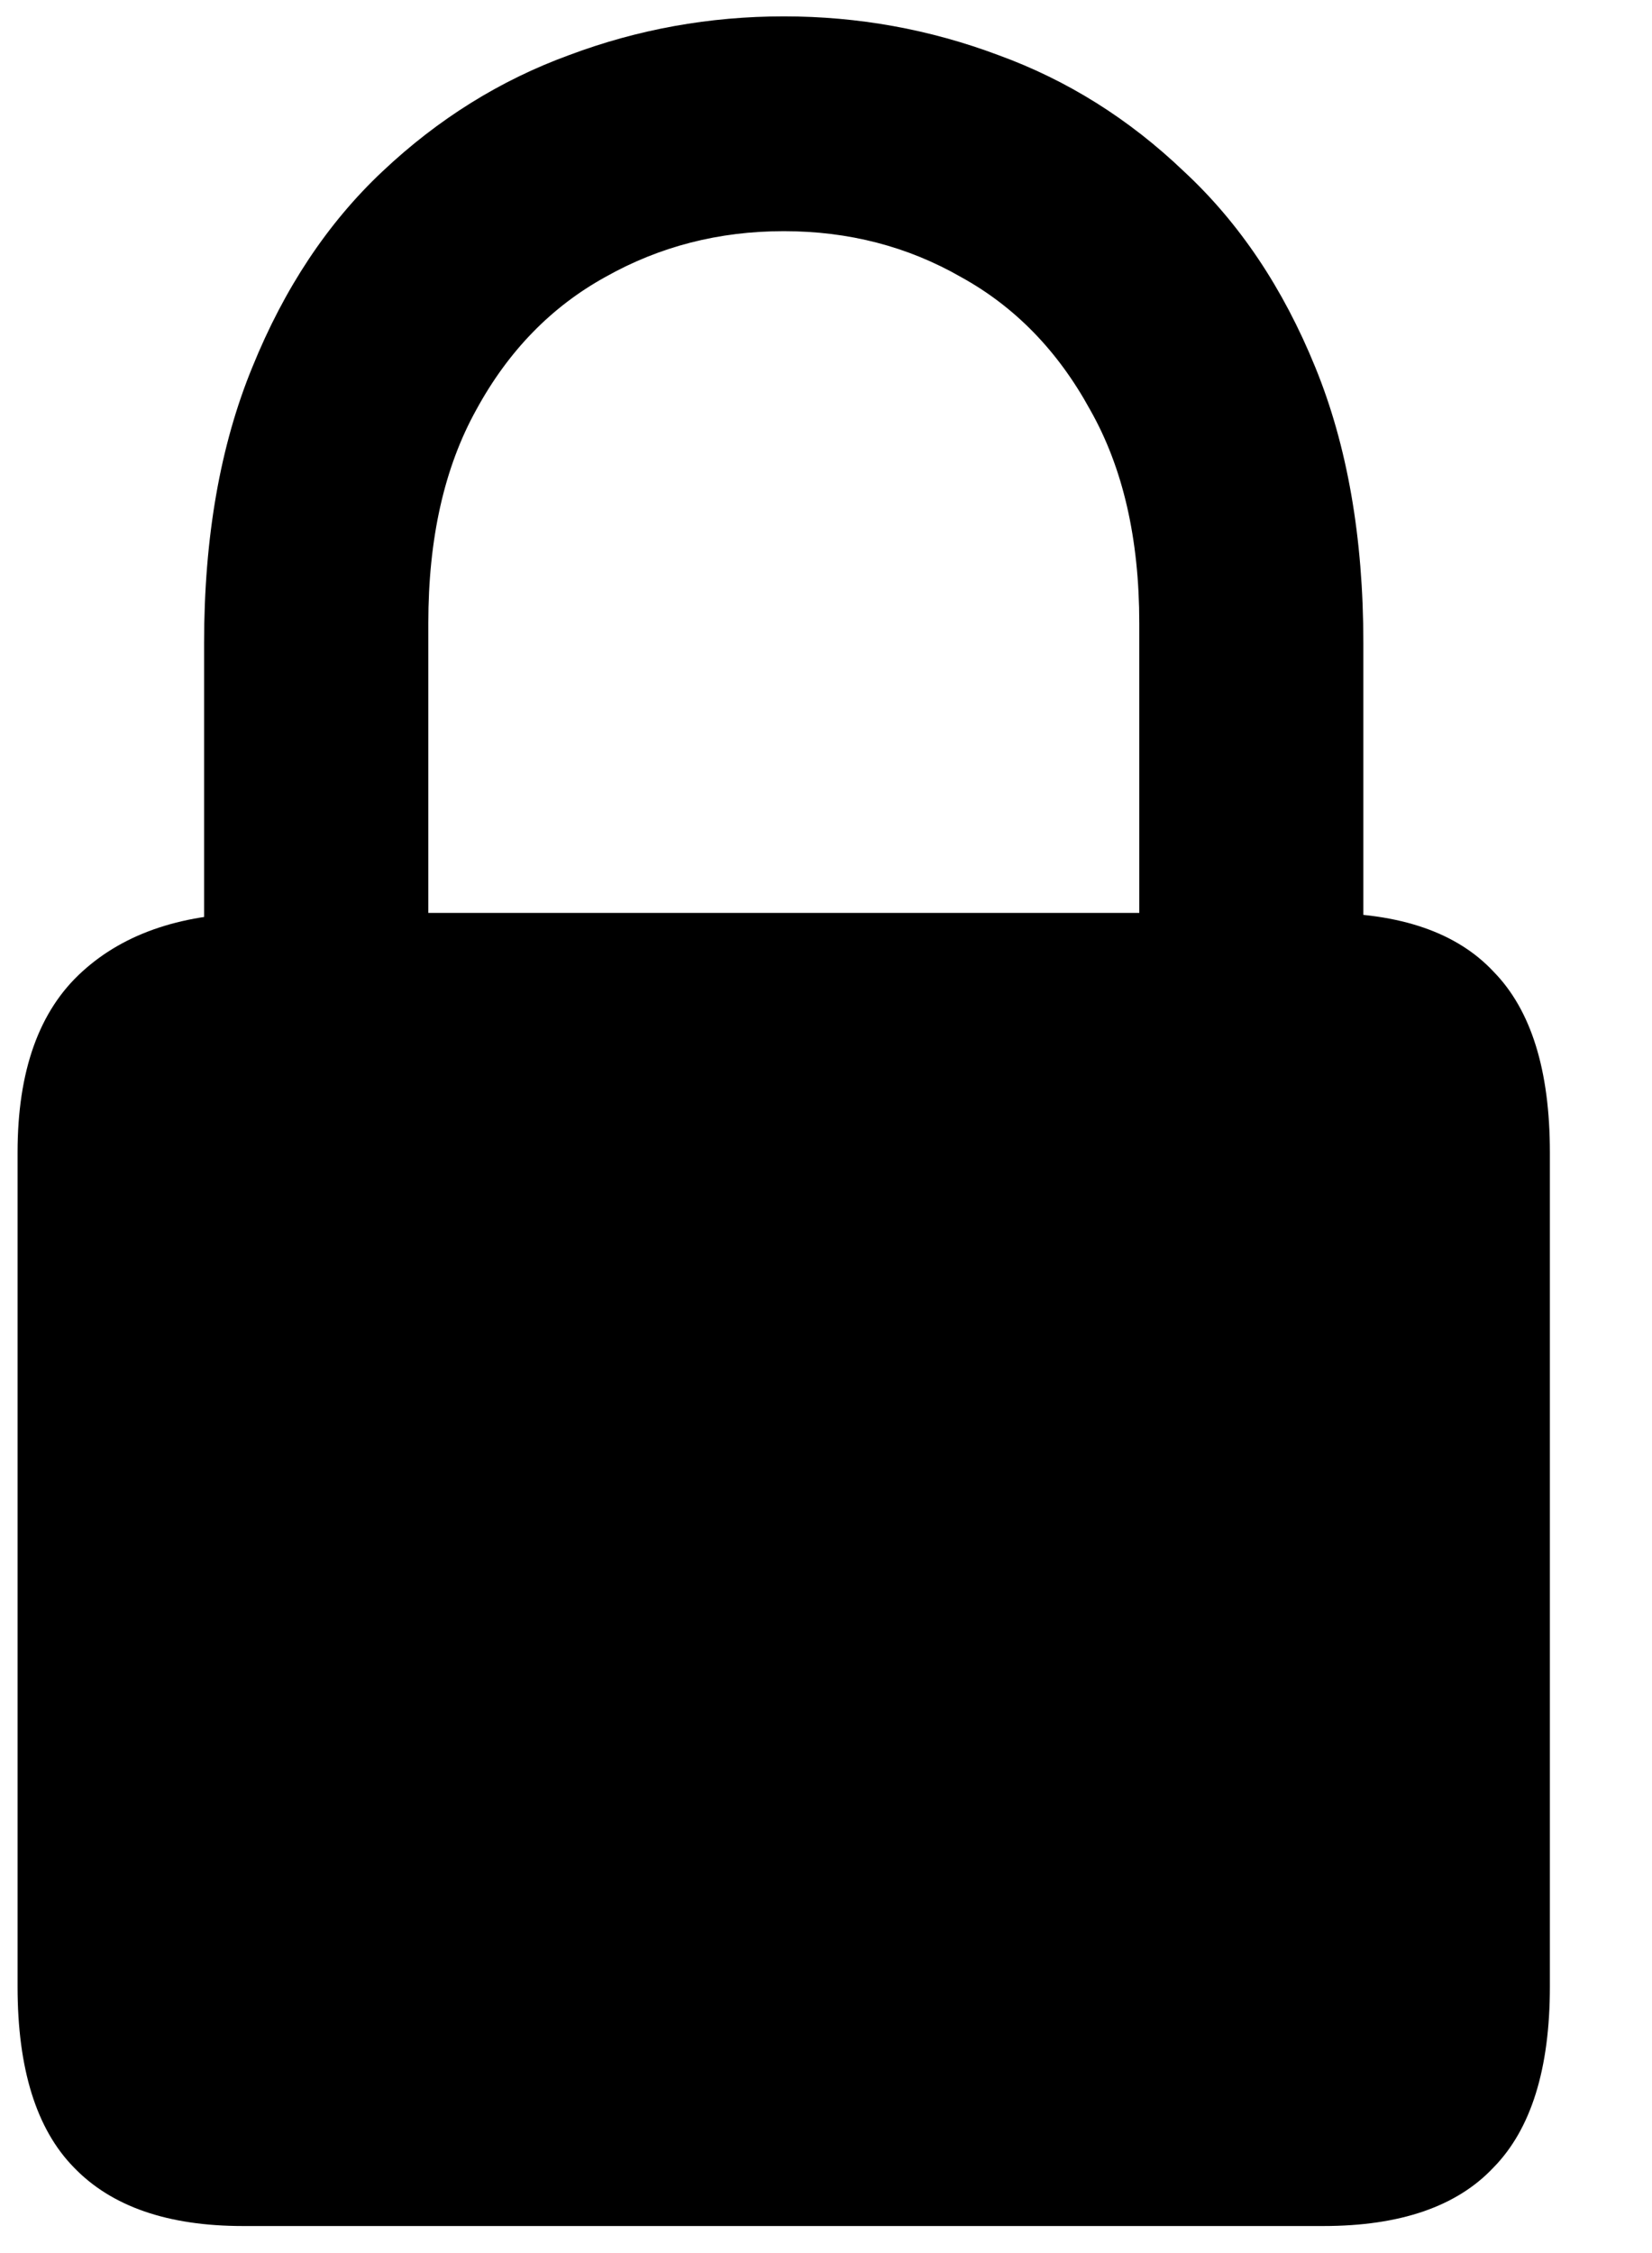<svg width="11" height="15" viewBox="0 0 11 15" id="padlock-icon" fill="currentColor" xmlns="http://www.w3.org/2000/svg">
<path d="M1.617 14.82L8.812 14.82C9.323 14.82 9.701 14.69 9.945 14.43C10.195 14.175 10.32 13.773 10.32 13.227V7.672C10.32 7.125 10.195 6.724 9.945 6.469C9.701 6.208 9.323 6.078 8.812 6.078L1.734 6.078C1.229 6.078 0.833 6.208 0.547 6.469C0.26 6.729 0.117 7.13 0.117 7.672L0.117 13.227C0.117 13.773 0.242 14.175 0.492 14.43C0.742 14.69 1.117 14.82 1.617 14.82ZM1.359 6.625L2.852 6.625L2.852 4.148C2.852 3.586 2.958 3.112 3.172 2.727C3.385 2.336 3.672 2.042 4.031 1.844C4.391 1.641 4.786 1.539 5.219 1.539C5.651 1.539 6.044 1.641 6.398 1.844C6.758 2.042 7.044 2.336 7.258 2.727C7.477 3.112 7.586 3.586 7.586 4.148V6.625H9.078V4.281C9.078 3.578 8.971 2.966 8.758 2.445C8.544 1.919 8.253 1.484 7.883 1.141C7.518 0.792 7.107 0.534 6.648 0.367C6.19 0.195 5.714 0.109 5.219 0.109C4.724 0.109 4.247 0.195 3.789 0.367C3.331 0.534 2.917 0.792 2.547 1.141C2.182 1.484 1.893 1.919 1.68 2.445C1.466 2.966 1.359 3.578 1.359 4.281L1.359 6.625Z" fill="black"/>
</svg>
